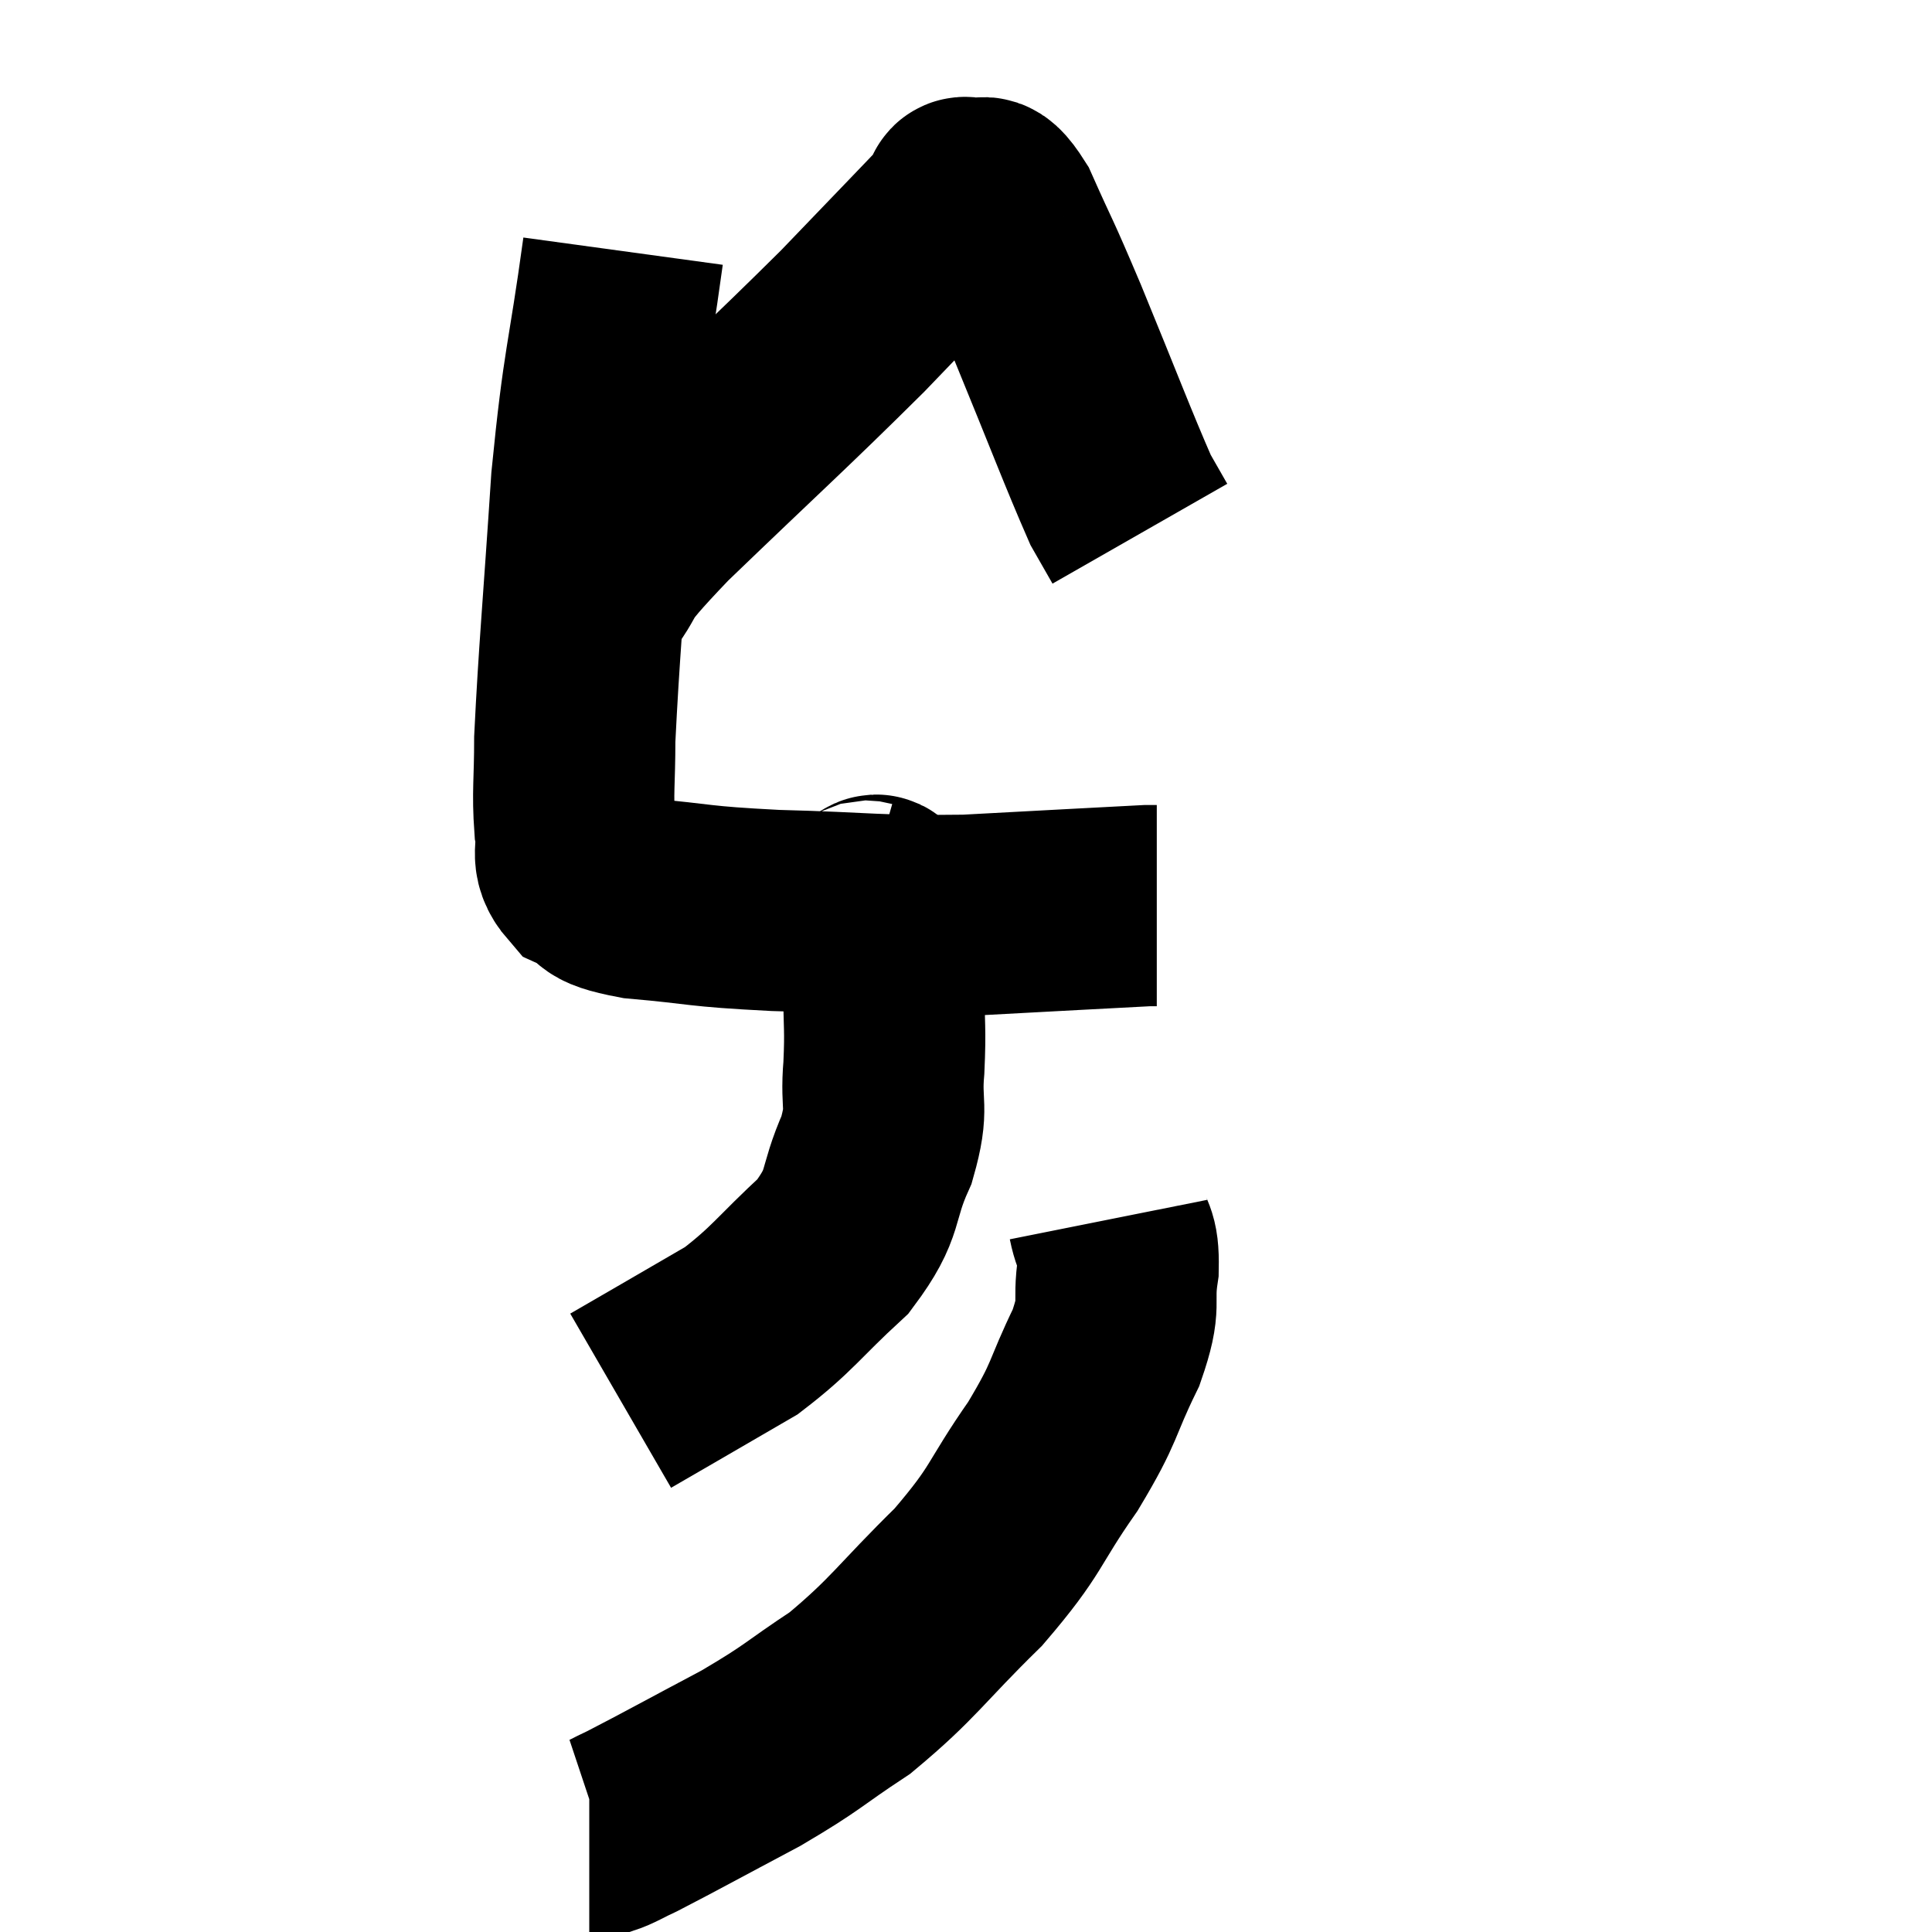 <svg width="48" height="48" viewBox="0 0 48 48" xmlns="http://www.w3.org/2000/svg"><path d="M 15.48 6.24 C 15.09 9.09, 15 8.91, 14.7 11.94 C 14.49 15.15, 14.385 16.215, 14.28 18.36 C 14.28 19.44, 14.22 19.68, 14.28 20.52 C 14.4 21.12, 14.13 21.27, 14.52 21.72 C 15.18 22.02, 14.655 22.095, 15.84 22.32 C 17.55 22.47, 17.22 22.515, 19.26 22.62 C 21.63 22.68, 21.69 22.77, 24 22.74 C 26.25 22.62, 27.315 22.56, 28.5 22.5 C 28.62 22.5, 28.68 22.5, 28.74 22.5 L 28.74 22.5" fill="none" stroke="black" stroke-width="5"></path><path d="M 14.52 14.94 C 15.42 13.8, 14.655 14.4, 16.32 12.66 C 18.75 10.32, 19.275 9.87, 21.18 7.98 C 22.56 6.54, 23.22 5.865, 23.94 5.1 C 24 5.01, 23.835 4.86, 24.06 4.92 C 24.45 5.13, 24.345 4.56, 24.84 5.34 C 25.44 6.69, 25.29 6.27, 26.04 8.04 C 26.94 10.23, 27.27 11.115, 27.84 12.42 C 28.08 12.84, 28.2 13.05, 28.32 13.26 L 28.32 13.26" fill="none" stroke="black" stroke-width="5"></path><path d="M 21.48 22.38 C 21.69 22.44, 21.78 21.96, 21.9 22.5 C 21.93 23.52, 21.945 23.535, 21.96 24.54 C 21.96 25.53, 22.005 25.515, 21.96 26.52 C 21.87 27.54, 22.095 27.45, 21.78 28.56 C 21.24 29.76, 21.54 29.835, 20.7 30.96 C 19.56 32.01, 19.455 32.265, 18.42 33.06 C 17.49 33.6, 17.31 33.705, 16.56 34.14 C 15.99 34.47, 15.705 34.635, 15.42 34.8 L 15.42 34.8" fill="none" stroke="black" stroke-width="5"></path><path d="M 27.54 30.3 C 27.66 30.9, 27.795 30.705, 27.78 31.5 C 27.63 32.49, 27.885 32.31, 27.48 33.48 C 26.82 34.83, 27.015 34.755, 26.16 36.18 C 25.11 37.68, 25.32 37.71, 24.06 39.18 C 22.59 40.62, 22.47 40.935, 21.12 42.06 C 19.89 42.87, 20.01 42.885, 18.66 43.68 C 17.19 44.46, 16.65 44.76, 15.72 45.24 C 15.33 45.42, 15.21 45.51, 14.94 45.6 L 14.64 45.6" fill="none" stroke="black" stroke-width="5"></path></svg>